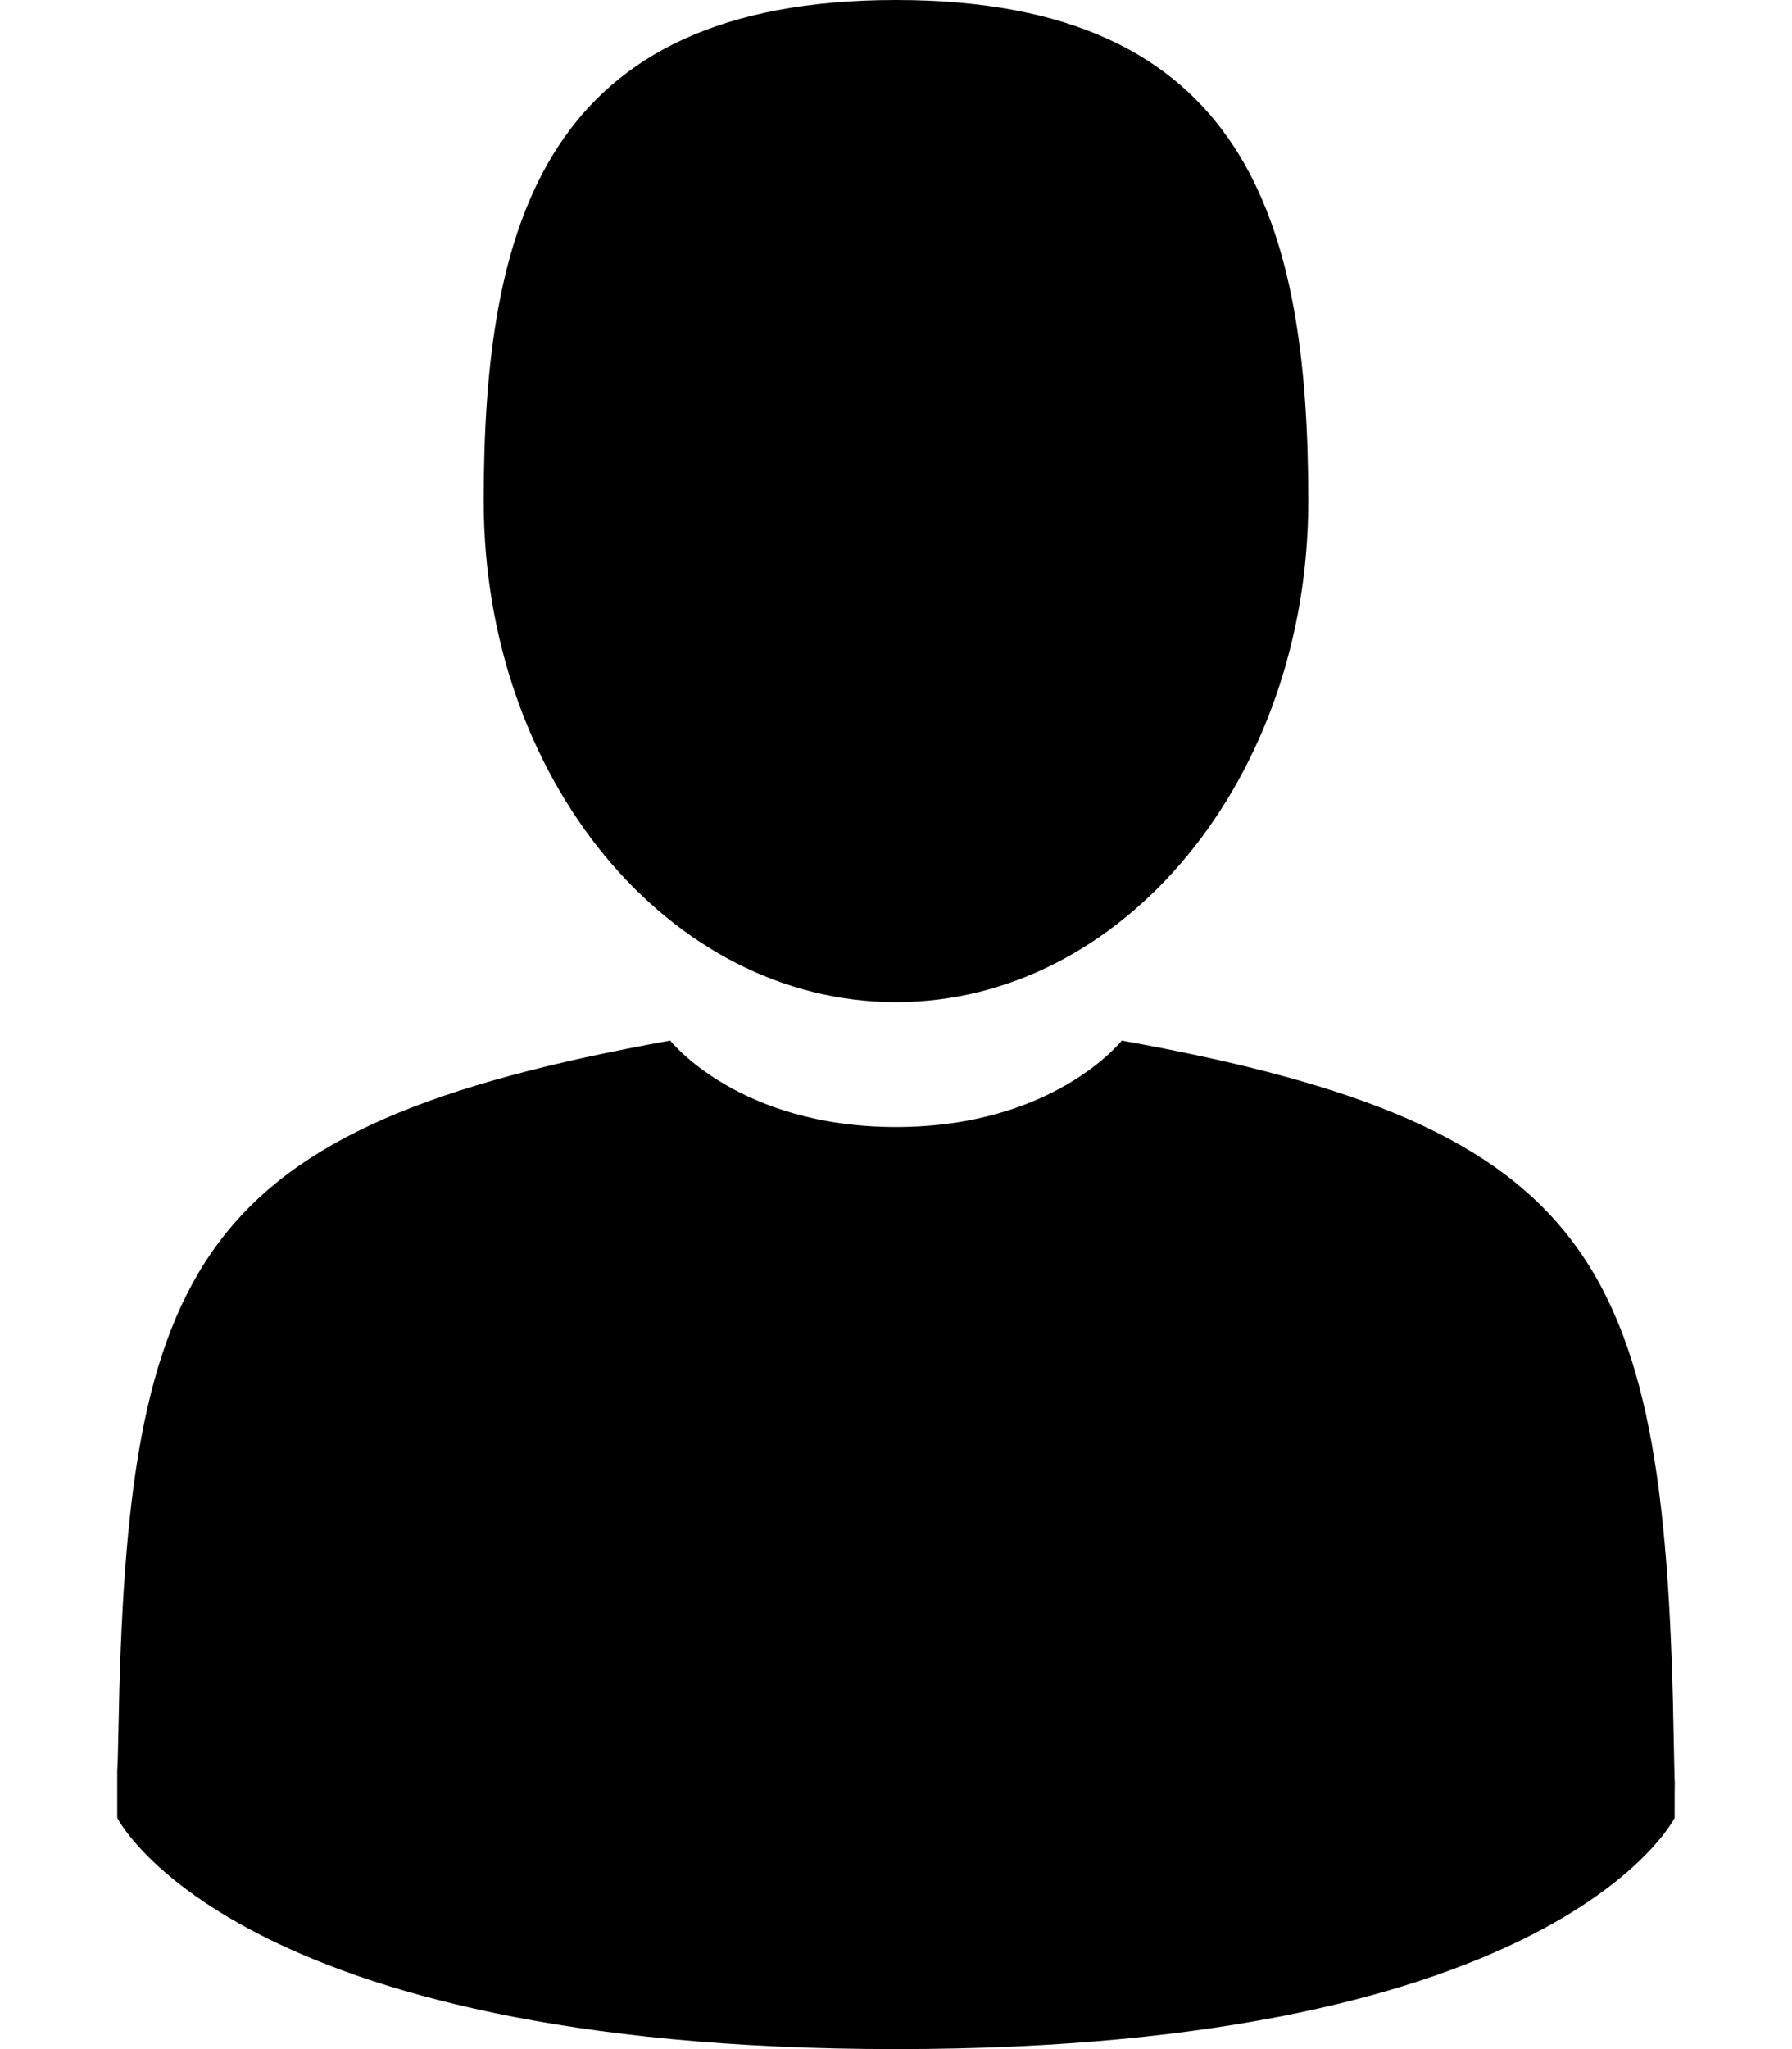<svg width="14" height="16" viewBox="0 0 14 16" fill="none" xmlns="http://www.w3.org/2000/svg">
<path d="M7 7.825C8.779 7.825 10.221 6.073 10.221 3.913C10.221 1.752 9.748 0 7 0C4.252 0 3.779 1.752 3.779 3.913C3.779 6.073 5.221 7.825 7 7.825Z" fill="black"/>
<path d="M0.916 13.799C0.915 13.667 0.915 13.762 0.916 13.799V13.799Z" fill="black"/>
<path d="M13.084 13.902C13.086 13.866 13.085 13.652 13.084 13.902V13.902Z" fill="black"/>
<path d="M13.077 13.641C13.017 9.877 12.525 8.804 8.764 8.125C8.764 8.125 8.234 8.8 7 8.8C5.765 8.8 5.236 8.125 5.236 8.125C1.515 8.797 0.993 9.854 0.925 13.519C0.919 13.818 0.917 13.834 0.916 13.799C0.916 13.864 0.916 13.985 0.916 14.194C0.916 14.194 1.812 16 7 16C12.188 16 13.083 14.194 13.083 14.194C13.083 14.06 13.083 13.966 13.084 13.902C13.083 13.924 13.081 13.882 13.077 13.641Z" fill="black"/>
</svg>
